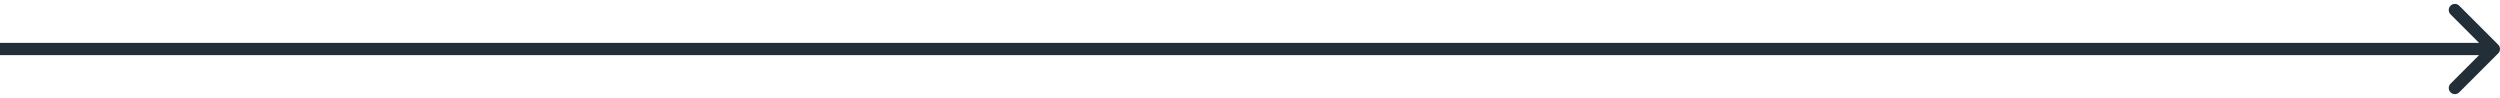 <svg width="408" height="16" viewBox="0 0 408 16" fill="none" xmlns="http://www.w3.org/2000/svg">
<path d="M407.707 8.707C408.098 8.317 408.098 7.683 407.707 7.293L401.343 0.929C400.953 0.538 400.319 0.538 399.929 0.929C399.538 1.319 399.538 1.953 399.929 2.343L405.586 8L399.929 13.657C399.538 14.047 399.538 14.681 399.929 15.071C400.319 15.462 400.953 15.462 401.343 15.071L407.707 8.707ZM8.74228e-08 9L407 9L407 7L-8.74228e-08 7L8.74228e-08 9Z" fill="#222F38"/>
</svg>
